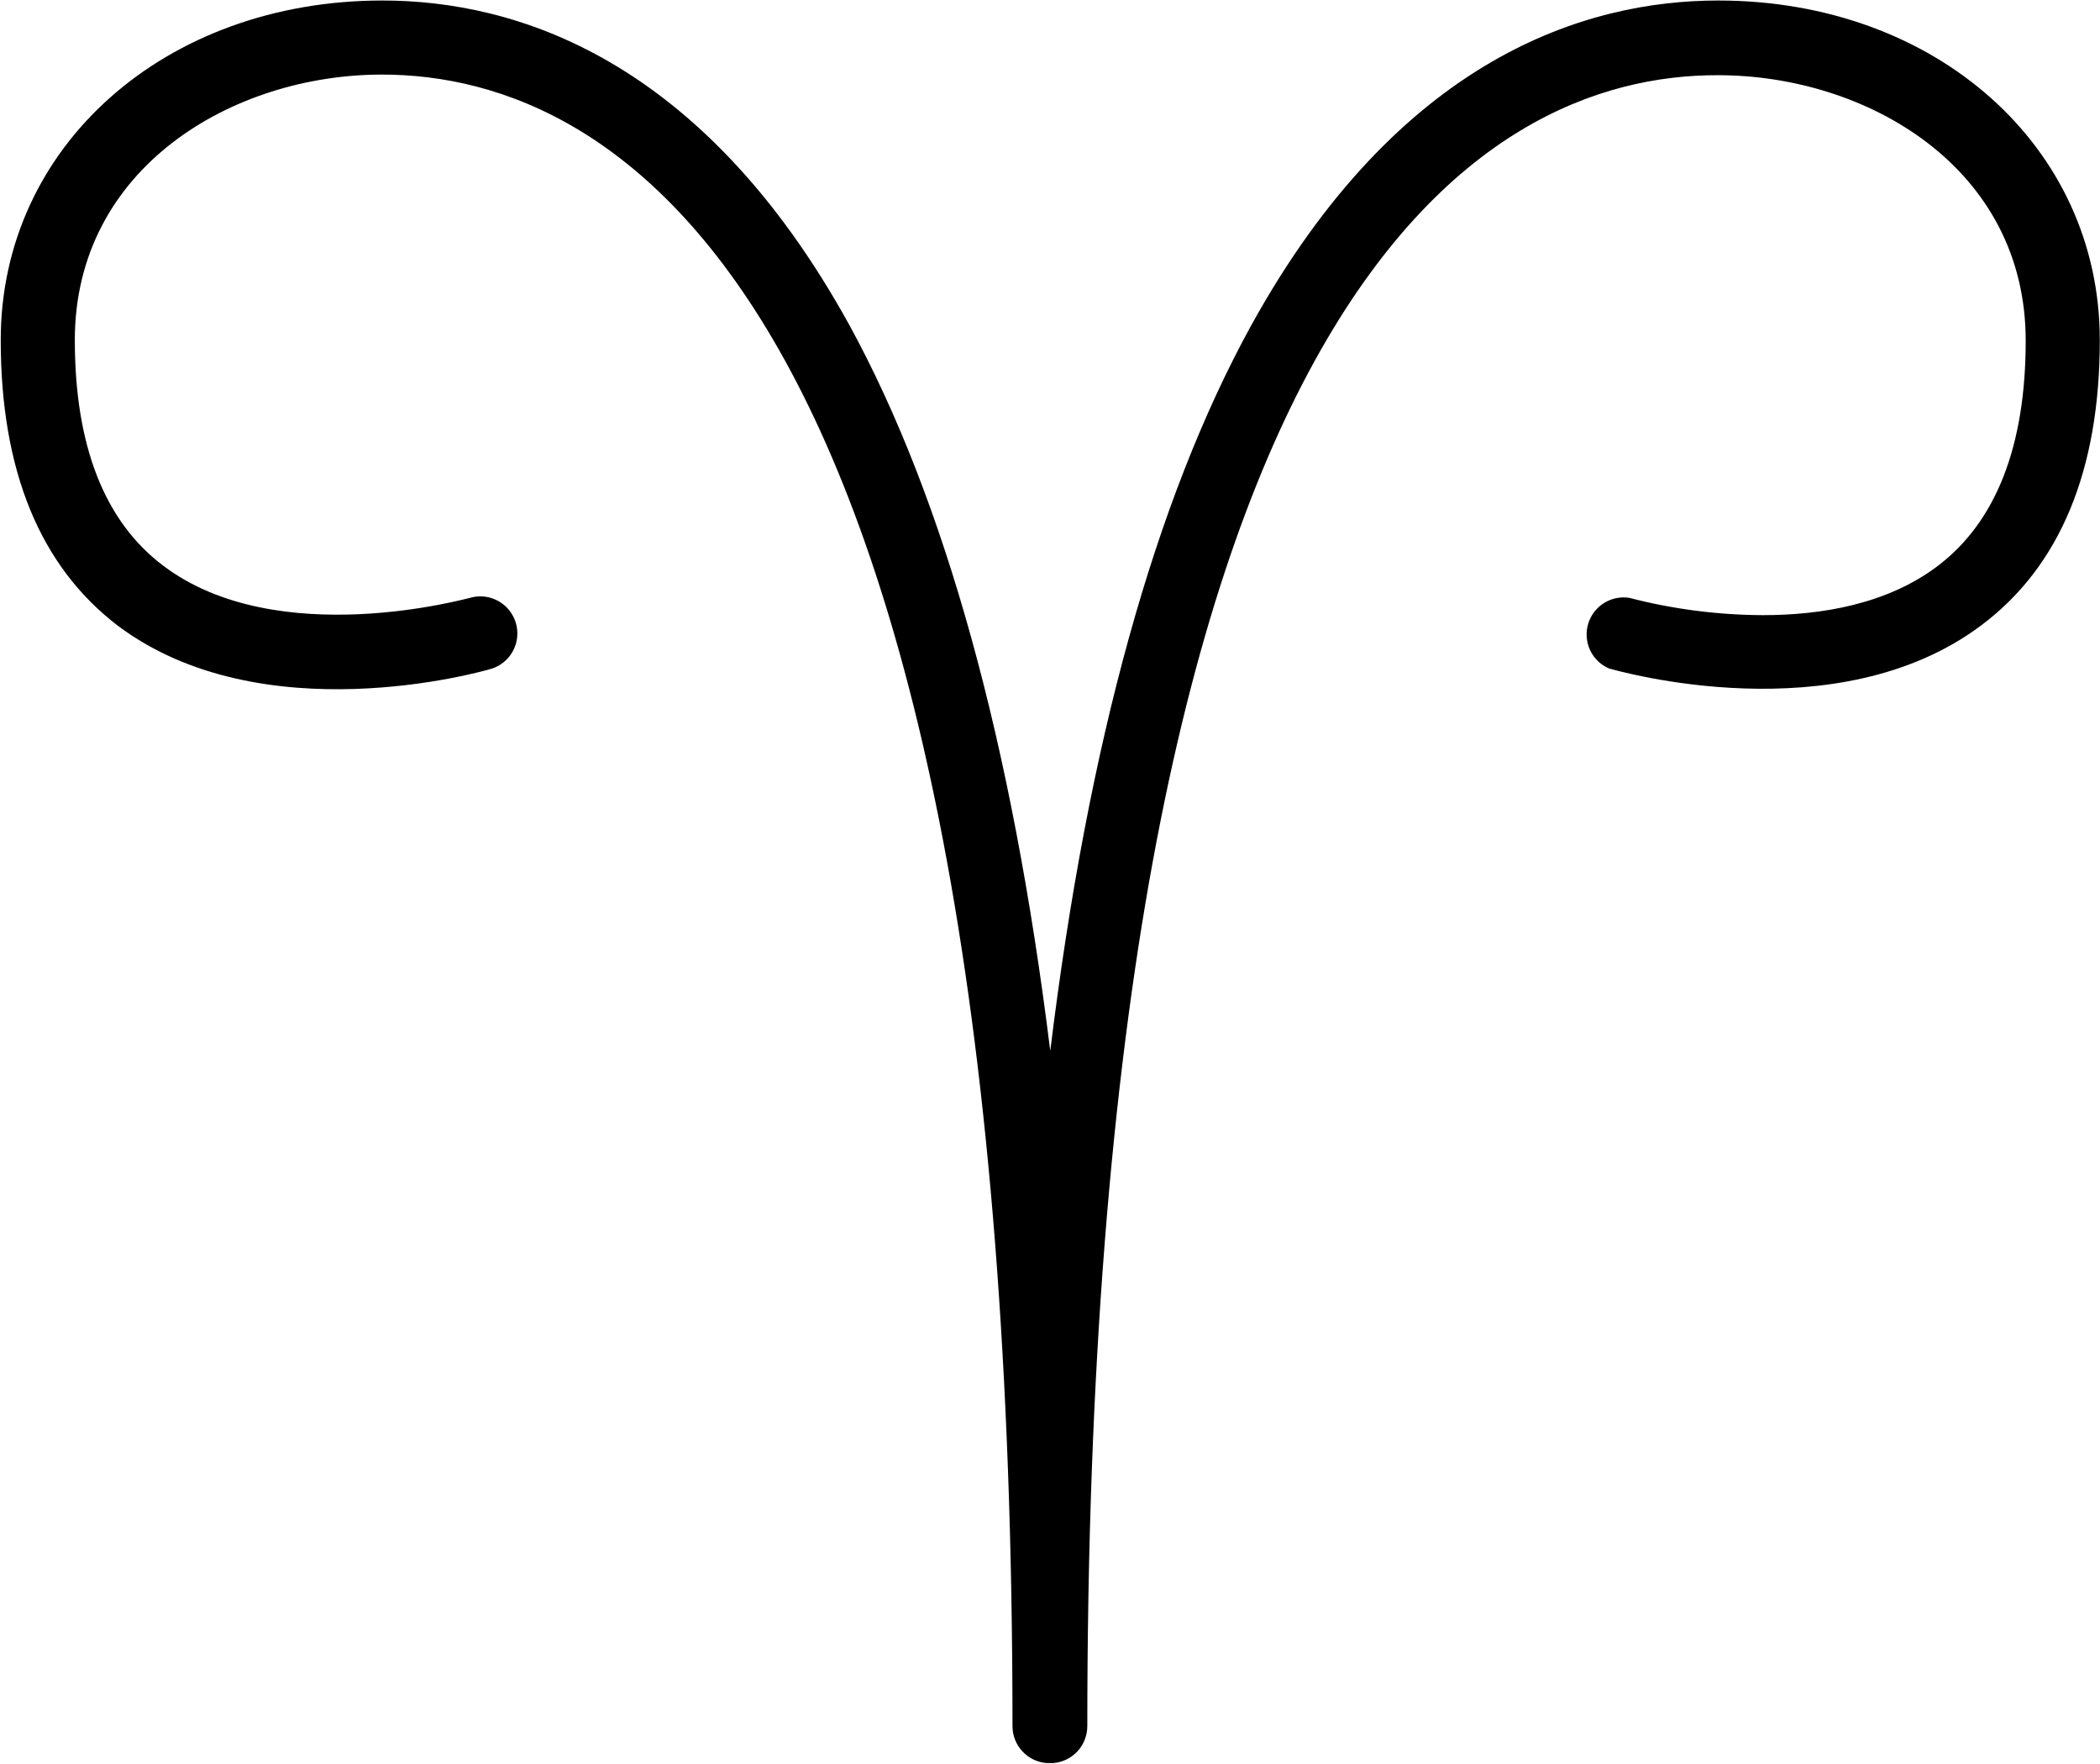 <svg width="1555" height="1306" viewBox="0 0 1555 1306" fill="none" xmlns="http://www.w3.org/2000/svg">
<path d="M1554.85 251.8C1554.85 348.259 1525.41 419.294 1467.26 462.907C1360.47 543.271 1198.27 496.918 1191.23 494.907C1183.04 491.298 1177.12 483.917 1175.38 475.136C1173.64 466.35 1176.3 457.272 1182.49 450.814C1188.69 444.35 1197.65 441.324 1206.5 442.699C1238.87 451.095 1272.16 455.397 1305.61 455.501C1348.3 455.501 1397.03 447.548 1434.43 419.387C1477.95 386.657 1499.98 330.428 1499.98 252.253C1499.98 124.253 1382.59 55.68 1272.14 55.68C1097.7 55.221 805.129 214.12 805.129 1278.08C805.155 1284.98 802.577 1291.63 797.921 1296.71C793.259 1301.79 786.858 1304.93 779.989 1305.51C779.228 1305.6 778.458 1305.6 777.702 1305.51H774.958C768.072 1304.96 761.645 1301.82 756.968 1296.74C752.286 1291.65 749.703 1284.99 749.723 1278.08C749.723 214.134 457.15 55.227 282.79 55.227C172.347 55.227 55.403 124.165 55.403 251.801C55.403 330.061 77.439 386.294 121.049 419.027C205.71 482.839 346.875 442.705 347.982 442.705C357.388 439.96 367.545 442.444 374.622 449.22C381.699 455.996 384.632 466.032 382.304 475.554C379.976 485.069 372.747 492.627 363.34 495.366C356.481 497.376 194.1 543.459 87.314 463.366C29.527 419.298 0.543 348.262 0.543 251.806C0.543 108.446 122.054 0.379 283.236 0.379C380.7 0.379 519.756 42.16 629.116 241.019C699.7 370.295 749.434 550.046 777.69 778.166C805.668 549.592 855.403 370.299 926.45 241.019C1036.16 42.166 1174.86 0.379 1272.33 0.379C1433.33 0.379 1554.84 108.447 1554.84 251.806L1554.85 251.8Z" fill="black"/>
</svg>
